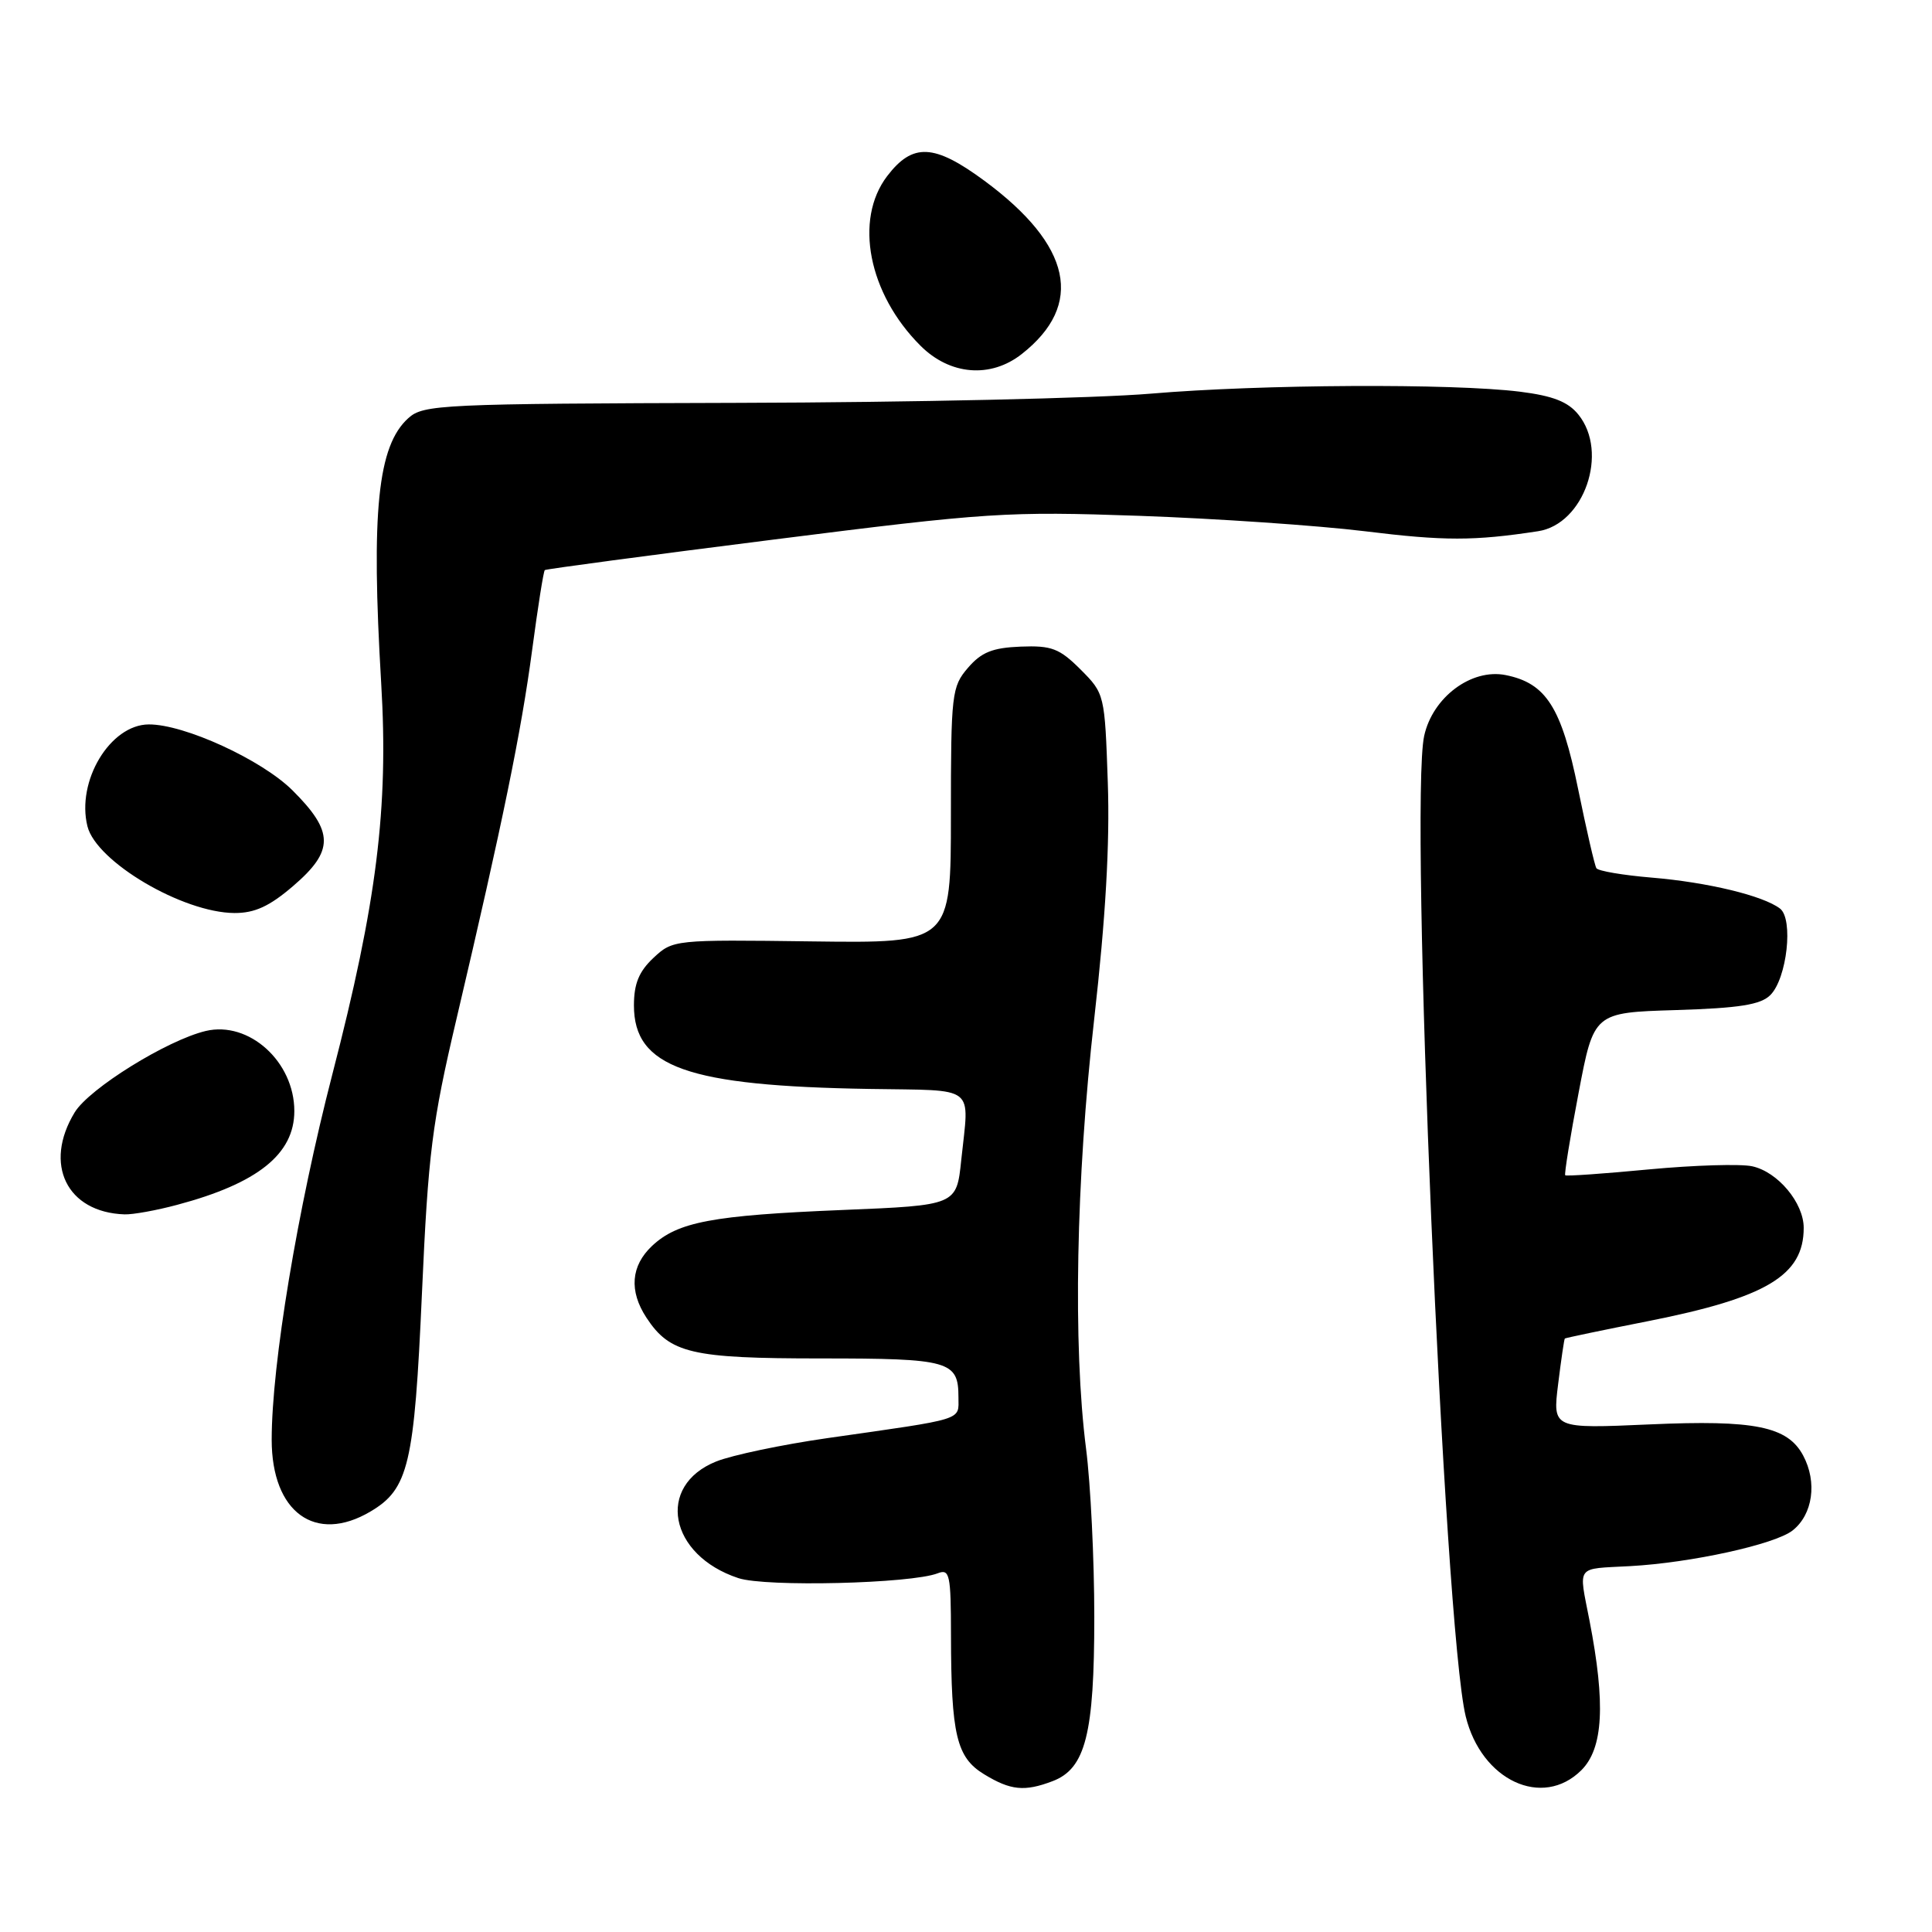 <?xml version="1.0" encoding="UTF-8" standalone="no"?>
<!DOCTYPE svg PUBLIC "-//W3C//DTD SVG 1.1//EN" "http://www.w3.org/Graphics/SVG/1.1/DTD/svg11.dtd" >
<svg xmlns="http://www.w3.org/2000/svg" xmlns:xlink="http://www.w3.org/1999/xlink" version="1.1" viewBox="0 0 256 256">
 <g >
 <path fill="currentColor"
d=" M 139.48 236.01 C 143.84 234.35 145.00 229.77 145.00 214.26 C 145.00 206.66 144.51 196.63 143.91 191.97 C 142.16 178.30 142.57 156.32 144.99 135.00 C 146.50 121.67 147.07 111.77 146.79 103.71 C 146.39 92.00 146.37 91.91 143.18 88.71 C 140.38 85.92 139.35 85.52 135.24 85.68 C 131.51 85.83 130.04 86.42 128.26 88.49 C 126.11 90.99 126.00 91.91 126.00 108.05 C 126.00 124.98 126.00 124.98 107.59 124.74 C 89.33 124.50 89.16 124.52 86.59 126.92 C 84.67 128.72 84.00 130.34 84.00 133.22 C 84.00 141.40 91.05 143.90 115.24 144.29 C 129.58 144.53 128.43 143.63 127.37 153.71 C 126.75 159.71 126.75 159.71 111.62 160.33 C 94.38 161.04 89.80 161.90 86.40 165.09 C 83.60 167.73 83.33 171.05 85.65 174.59 C 88.76 179.33 91.61 180.00 108.75 180.00 C 125.84 180.00 127.00 180.33 127.00 185.15 C 127.00 188.26 128.05 187.93 109.62 190.56 C 103.63 191.42 97.01 192.81 94.91 193.65 C 86.89 196.86 88.63 206.07 97.84 209.11 C 101.46 210.31 120.73 209.84 124.25 208.47 C 125.84 207.85 126.00 208.62 126.01 216.64 C 126.03 229.89 126.74 232.87 130.40 235.10 C 133.91 237.24 135.75 237.43 139.48 236.01 Z  M 209.55 234.55 C 212.44 231.65 212.76 225.78 210.62 214.75 C 209.17 207.27 208.69 207.92 216.00 207.52 C 224.07 207.08 235.18 204.64 237.52 202.80 C 240.21 200.69 240.82 196.39 238.92 192.85 C 236.86 189.01 232.51 188.12 218.62 188.74 C 205.73 189.31 205.73 189.31 206.46 183.41 C 206.86 180.16 207.26 177.43 207.35 177.36 C 207.43 177.28 212.40 176.24 218.38 175.06 C 234.08 171.95 239.00 169.00 239.00 162.70 C 239.00 159.38 235.57 155.28 232.18 154.54 C 230.64 154.20 224.49 154.39 218.51 154.95 C 212.54 155.52 207.54 155.87 207.40 155.73 C 207.26 155.59 208.05 150.68 209.17 144.82 C 211.19 134.17 211.19 134.17 222.06 133.84 C 230.50 133.58 233.30 133.13 234.58 131.85 C 236.79 129.64 237.66 121.77 235.86 120.39 C 233.62 118.68 226.28 116.91 218.88 116.29 C 215.06 115.97 211.75 115.41 211.53 115.04 C 211.30 114.68 210.21 109.94 209.10 104.51 C 206.90 93.71 204.86 90.52 199.50 89.45 C 194.97 88.55 189.83 92.39 188.71 97.51 C 186.73 106.56 191.35 215.60 194.21 227.41 C 196.28 235.92 204.39 239.70 209.55 234.55 Z  M 49.08 200.29 C 54.14 197.30 54.90 194.10 55.91 171.37 C 56.74 152.78 57.24 148.81 60.49 135.00 C 66.61 108.97 69.07 96.96 70.51 86.14 C 71.27 80.44 72.02 75.67 72.19 75.54 C 72.36 75.40 85.99 73.58 102.47 71.50 C 130.92 67.90 133.40 67.74 150.97 68.35 C 161.16 68.71 174.60 69.63 180.83 70.39 C 191.37 71.69 195.30 71.69 203.80 70.39 C 209.91 69.46 213.20 59.94 209.14 54.93 C 207.77 53.23 205.77 52.45 201.39 51.90 C 192.45 50.79 167.08 50.92 152.50 52.16 C 145.35 52.77 120.76 53.32 97.86 53.38 C 58.37 53.49 56.10 53.60 54.10 55.41 C 50.04 59.08 49.16 67.74 50.51 90.53 C 51.50 107.06 49.93 119.59 44.03 142.38 C 39.41 160.26 36.00 180.78 36.00 190.77 C 36.00 200.39 41.79 204.60 49.08 200.29 Z  M 23.50 159.64 C 34.15 156.80 39.00 152.92 39.00 147.22 C 39.00 140.68 32.99 135.25 27.26 136.61 C 22.12 137.84 11.83 144.23 9.90 147.39 C 5.72 154.25 8.85 160.65 16.50 160.91 C 17.60 160.95 20.75 160.38 23.50 159.64 Z  M 38.82 117.42 C 44.29 112.74 44.28 110.22 38.75 104.72 C 34.67 100.67 24.41 95.96 19.71 95.99 C 14.59 96.02 10.09 103.51 11.59 109.50 C 12.77 114.19 24.21 120.94 31.07 120.98 C 33.74 120.99 35.70 120.10 38.82 117.42 Z  M 135.39 46.91 C 143.71 40.37 142.02 32.51 130.45 23.96 C 123.78 19.04 120.94 18.90 117.55 23.34 C 113.15 29.12 115.07 38.92 121.96 45.80 C 125.87 49.72 131.26 50.16 135.39 46.91 Z "/>
</g>
</svg>